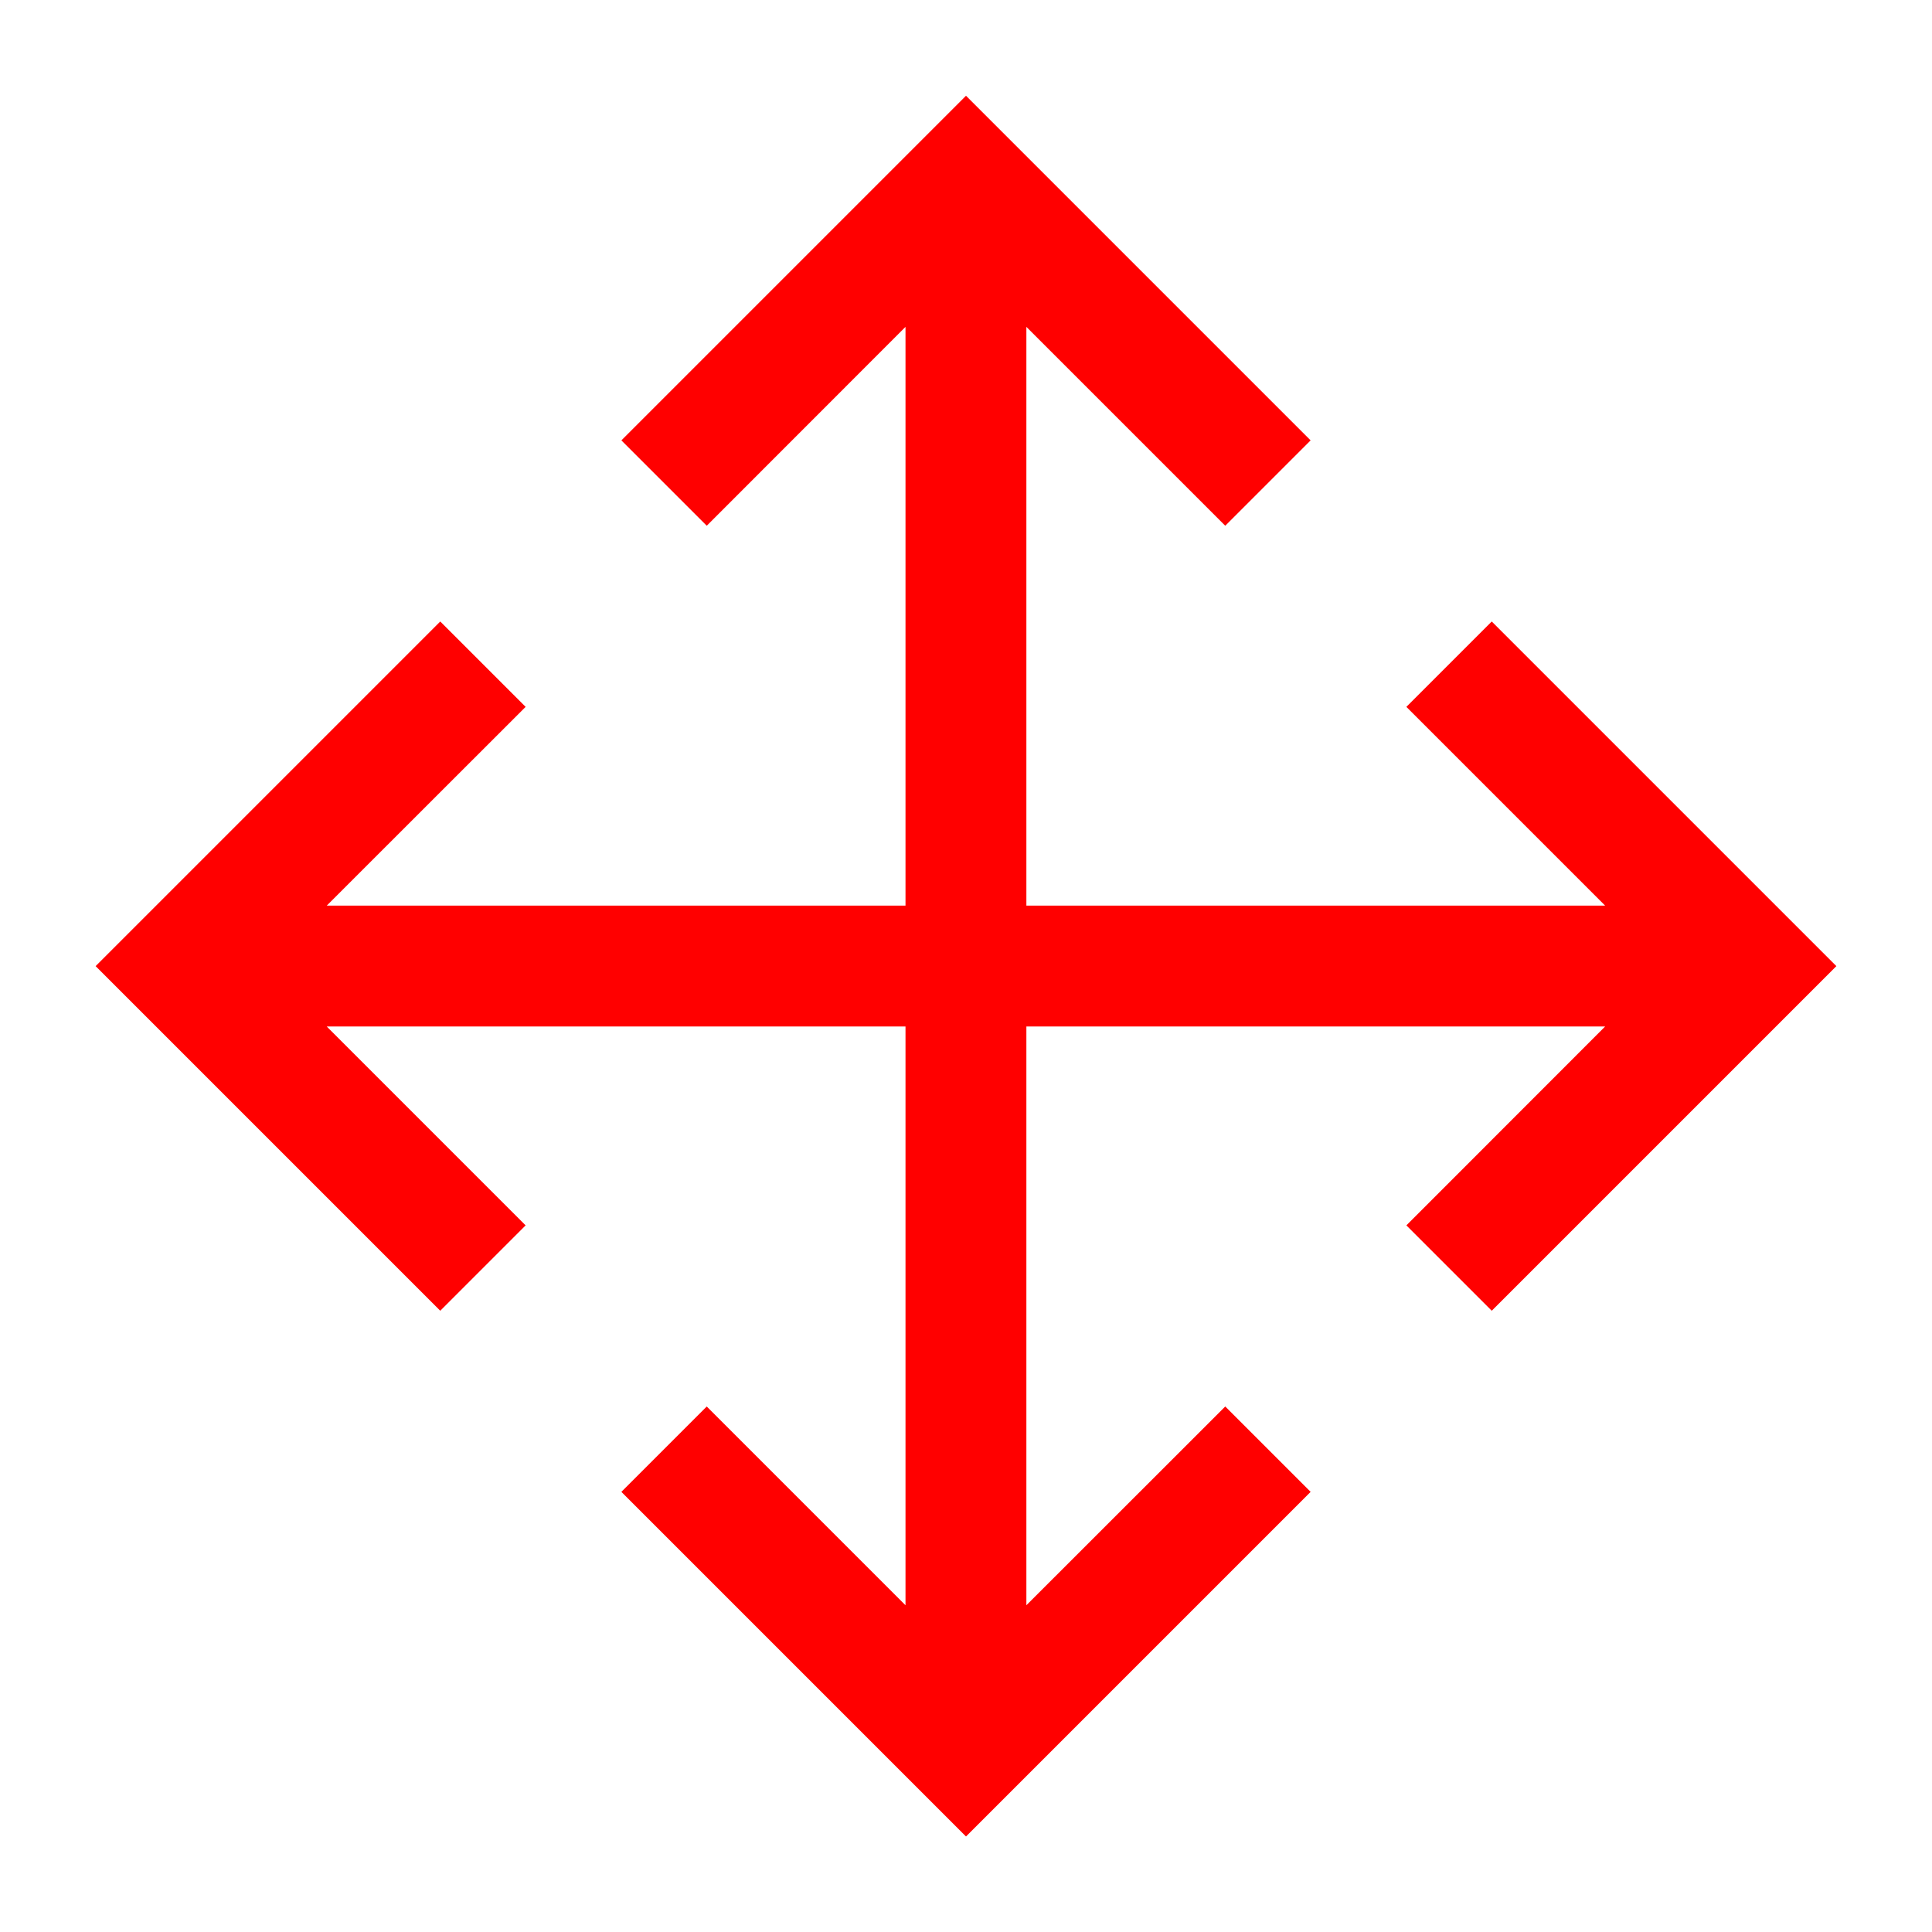 <svg height="16" viewBox="0 0 16 16" width="16" xmlns="http://www.w3.org/2000/svg"><path d="m8 .793 2.854 2.854-.707.707-1.647-1.647v4.793h4.793l-1.646-1.646.707-.707 2.854 2.854-2.854 2.854-.707-.707 1.646-1.647h-4.793v4.793l1.647-1.646.707.707-2.854 2.854-2.854-2.854.707-.707 1.646 1.646v-4.793h-4.793l1.647 1.647-.707.707-2.854-2.854 2.854-2.854.707.707-1.647 1.646h4.793v-4.793l-1.646 1.647-.707-.707z" fill="#f00"/></svg>